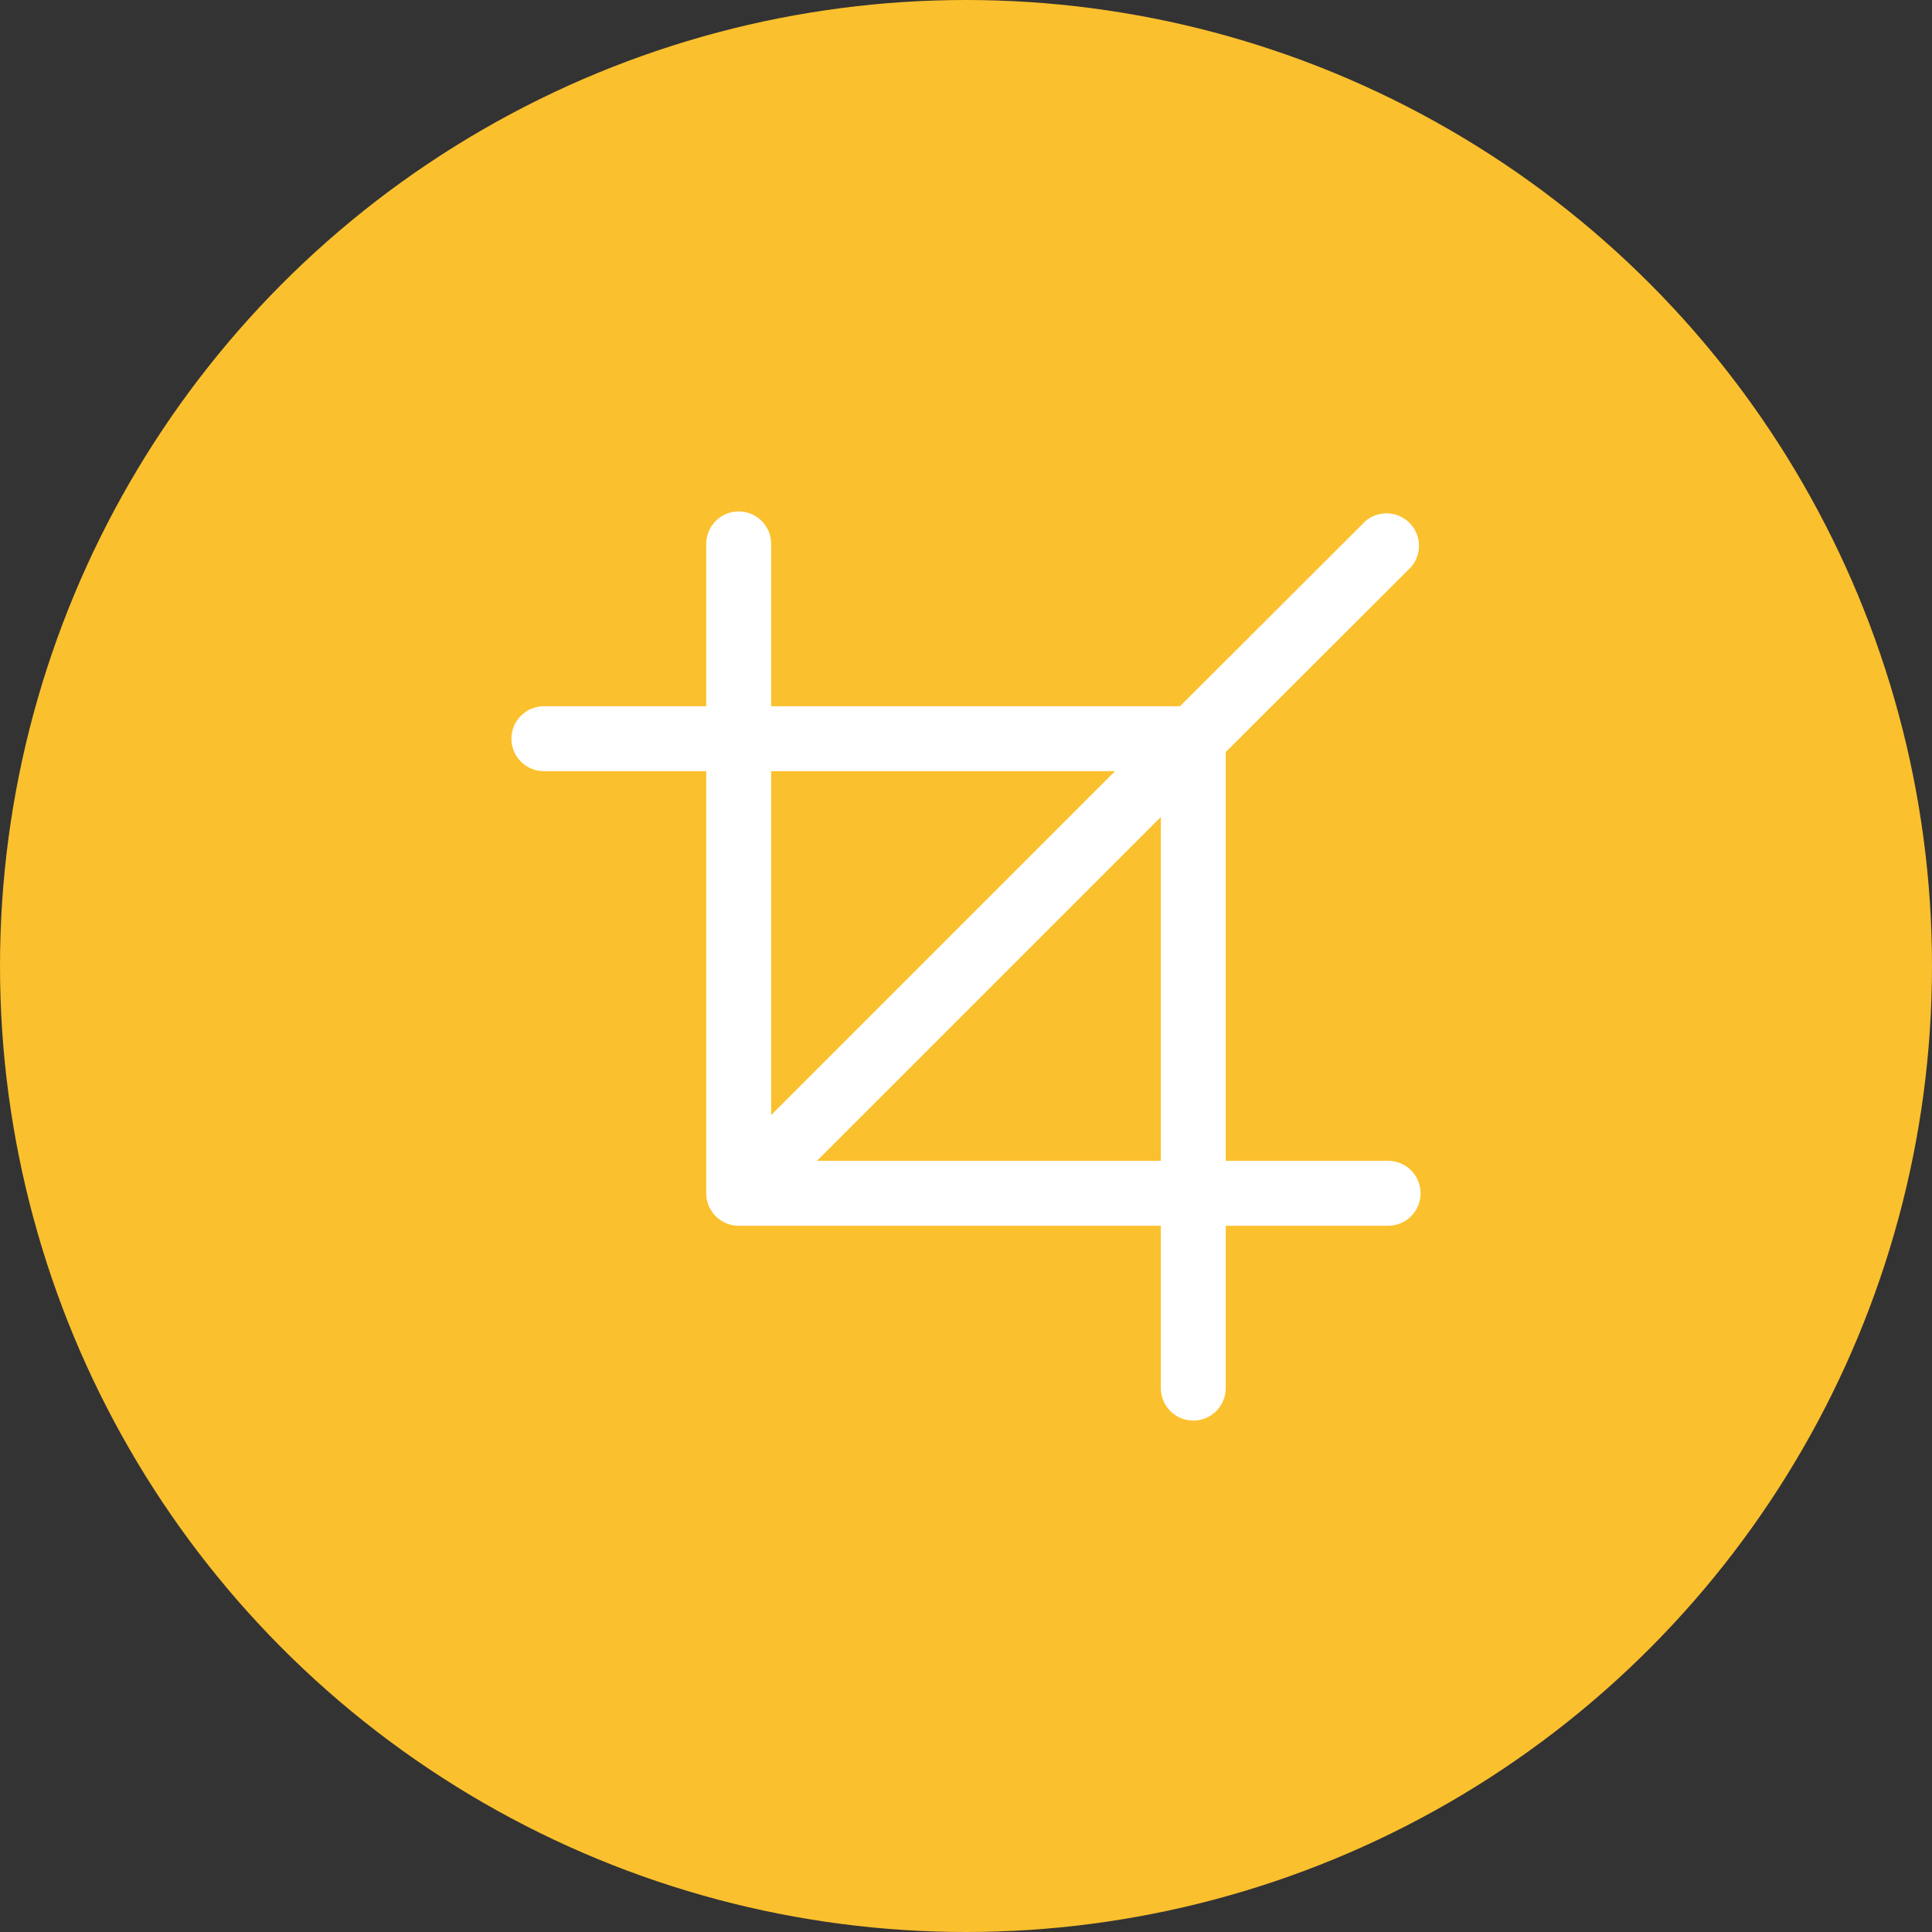 <svg width="102" height="102" viewBox="0 0 102 102" fill="none" xmlns="http://www.w3.org/2000/svg">
<rect x="0" y="0" width="102" height="102" fill="#333333" stroke="none"/>
<circle cx="51" cy="51" r="51" fill="#FBC02D"/>
<path d="M74.503 29.931C74.784 29.604 74.93 29.182 74.914 28.75C74.897 28.319 74.718 27.91 74.413 27.604C74.108 27.299 73.698 27.12 73.267 27.103C72.835 27.087 72.414 27.233 72.086 27.514L62.297 37.286H40.714V28.714C40.714 28.26 40.534 27.824 40.212 27.502C39.891 27.181 39.455 27 39 27C38.545 27 38.109 27.181 37.788 27.502C37.466 27.824 37.286 28.26 37.286 28.714V37.286H28.714C28.26 37.286 27.824 37.466 27.502 37.788C27.181 38.109 27 38.545 27 39C27 39.455 27.181 39.891 27.502 40.212C27.824 40.534 28.26 40.714 28.714 40.714H37.286V63C37.286 63.455 37.466 63.891 37.788 64.212C38.109 64.534 38.545 64.714 39 64.714H61.286V73.286C61.286 73.74 61.466 74.176 61.788 74.498C62.109 74.819 62.545 75 63 75C63.455 75 63.891 74.819 64.212 74.498C64.534 74.176 64.714 73.74 64.714 73.286V64.714H73.286C73.74 64.714 74.176 64.534 74.498 64.212C74.819 63.891 75 63.455 75 63C75 62.545 74.819 62.109 74.498 61.788C74.176 61.466 73.74 61.286 73.286 61.286H64.714V39.703L74.503 29.931ZM40.714 40.714H58.869L40.714 58.869V40.714ZM61.286 61.286H43.131L61.286 43.131V61.286Z" fill="white"/>
</svg>
